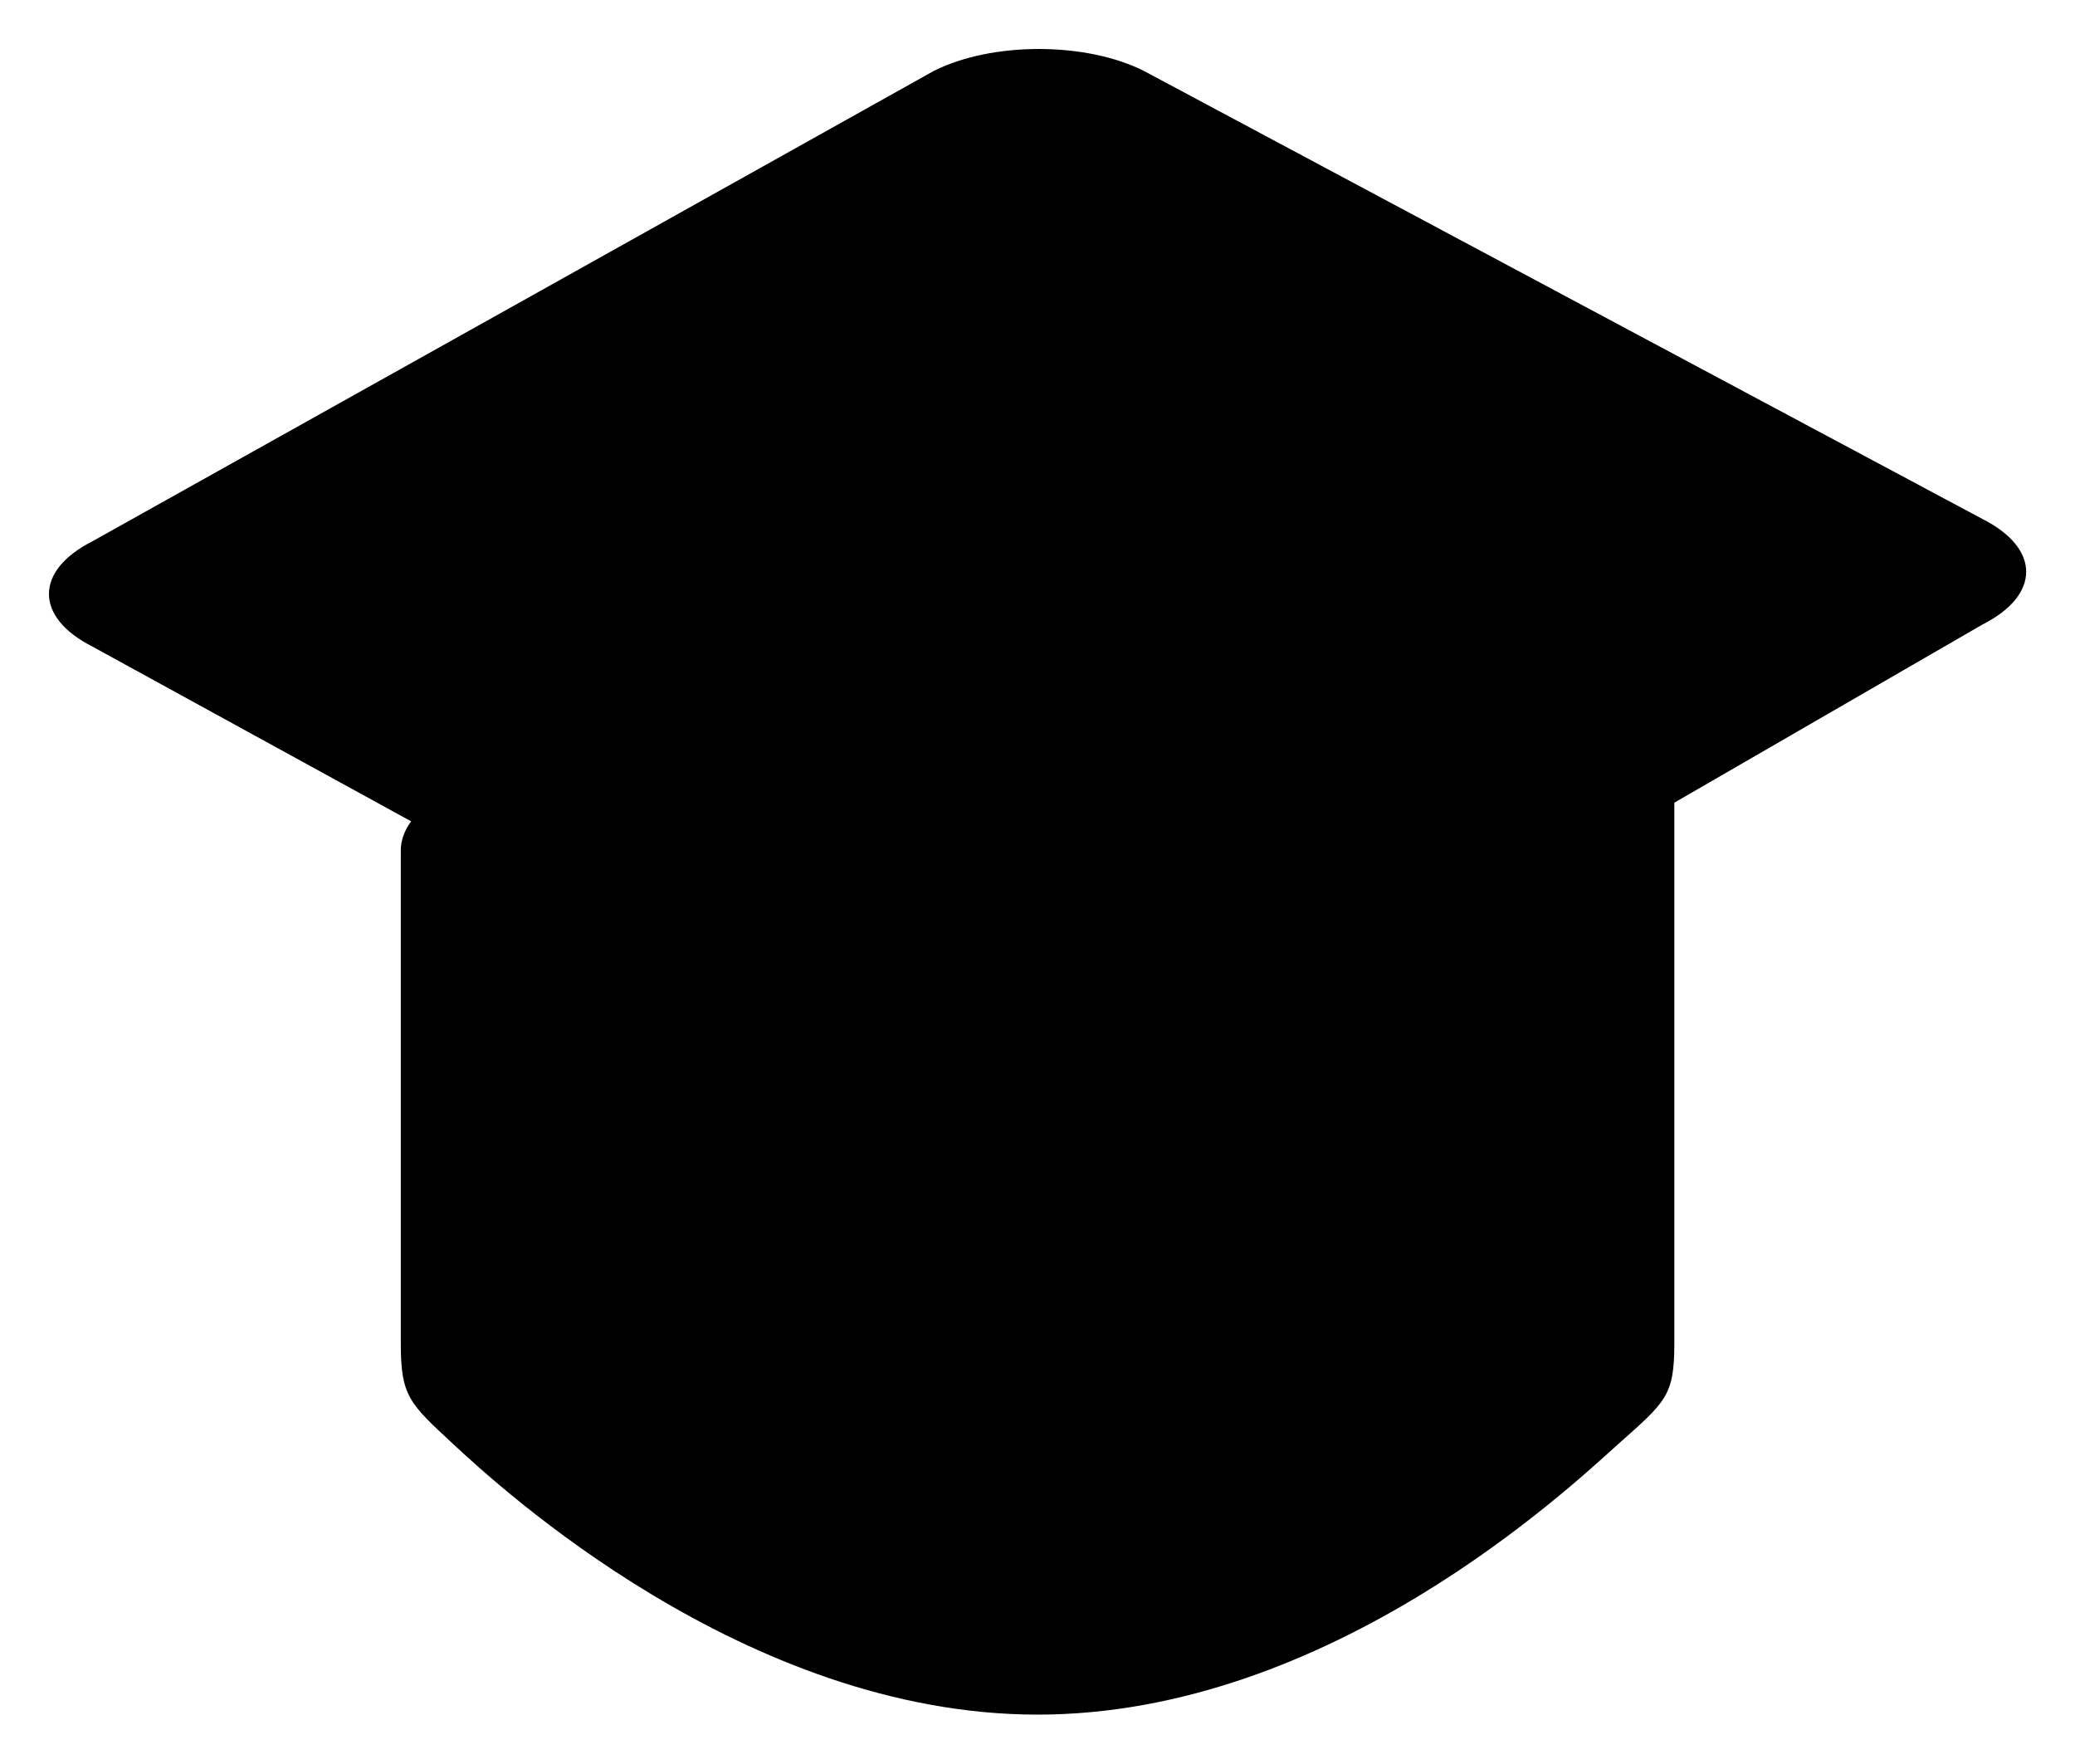 <svg id="036cd520-4c76-494b-975d-4d35f3d73bef" data-name="ICON" xmlns="http://www.w3.org/2000/svg" width="169.45" height="144" viewBox="0 0 169.45 144"><title>student</title><g id="96f3235a-4fe6-4f13-bddb-fee70fd51c52" data-name="Student_ic+"><path id="279b707f-8d13-42e7-a07e-f9f980b6db06" data-name="&lt;Pfad&gt;" d="M18.83,76.8c-4.75-2.4-4.75-6.21,0-8.61L87.51,29.8c4.75-2.4,12.44-2.4,17.19,0l68.47,36.58c4.75,2.4,4.75,6.21,0,8.61l-68.38,39.53c-4.75,2.4-12.42,2.4-17.16,0Z" transform="translate(-11.27 -24)" stroke-linecap="round" stroke-linejoin="round"/><path id="83e8804f-5297-4903-8047-d77c38275e0a" data-name="&lt;Pfad&gt;" d="M148,89.56V133.7c0,4.29-.7,4.75-4.59,8.22S119.91,164,96,164s-44.11-18.74-47.71-22.08S44,138,44,133.7V93.45c0-1.58,1.09-3.29,3.49-4.5l36-20.61" transform="translate(-11.27 -24)" stroke-linecap="round" stroke-linejoin="round"/></g></svg>